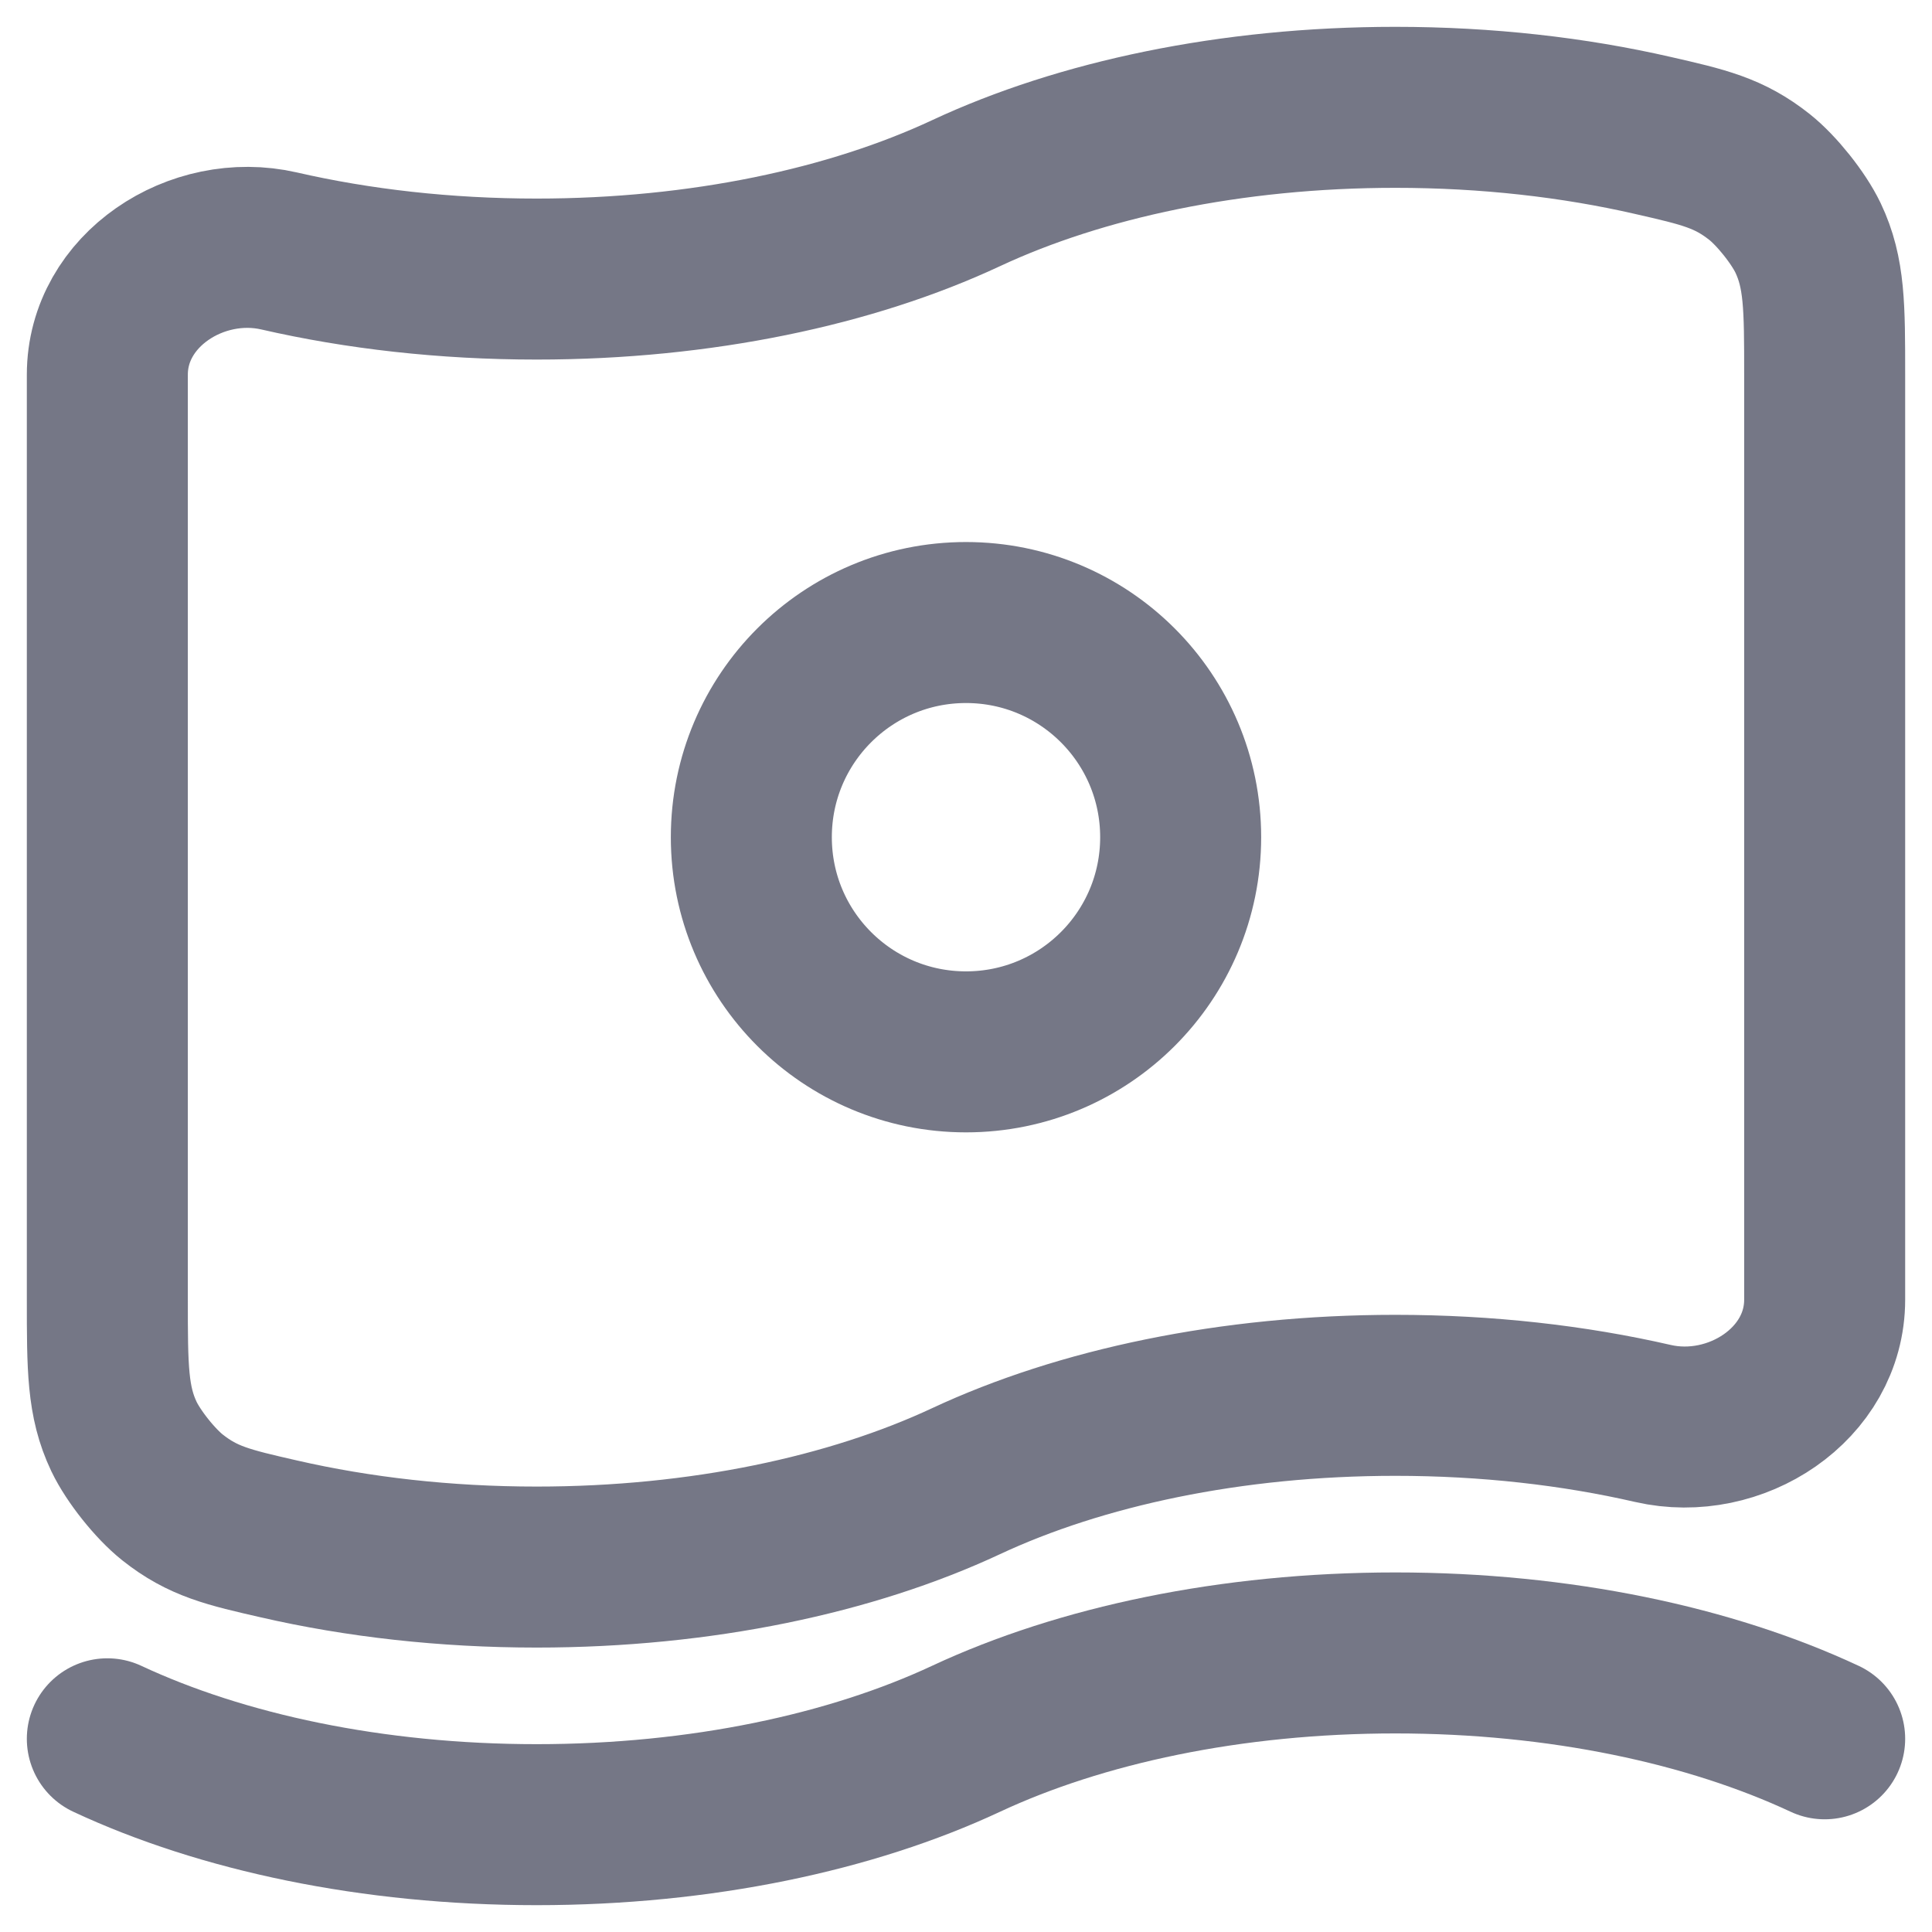 <svg width="18" height="18" viewBox="0 0 18 18" fill="none" xmlns="http://www.w3.org/2000/svg">
<path d="M9 13.8C7.934 14.298 6.534 14.6 5 14.6C4.147 14.6 3.336 14.507 2.6 14.338C2.127 14.23 1.891 14.176 1.607 13.951C1.446 13.823 1.244 13.57 1.155 13.384C1 13.058 1 12.742 1 12.109V3.491C1 2.703 1.832 2.162 2.6 2.338C3.336 2.507 4.147 2.6 5 2.6C6.534 2.6 7.934 2.298 9 1.8C10.066 1.302 11.466 1 13 1C13.853 1 14.664 1.093 15.4 1.262C15.873 1.37 16.109 1.424 16.393 1.649C16.554 1.777 16.756 2.03 16.845 2.216C17 2.542 17 2.858 17 3.491V12.109C17 12.897 16.168 13.438 15.4 13.262C14.664 13.093 13.853 13 13 13C11.466 13 10.066 13.302 9 13.8Z" stroke="#757786" stroke-width="1.5"/>
<path d="M1 16.2C2.066 16.698 3.466 17 5 17C6.534 17 7.934 16.698 9 16.2C10.066 15.702 11.466 15.4 13 15.4C14.534 15.4 15.934 15.702 17 16.2" stroke="#757786" stroke-width="1.5" stroke-linecap="round"/>
<path d="M11 7.8C11 8.905 10.105 9.8 9 9.8C7.895 9.8 7 8.905 7 7.8C7 6.695 7.895 5.8 9 5.8C10.105 5.8 11 6.695 11 7.8Z" stroke="#757786" stroke-width="1.5"/>
</svg>
